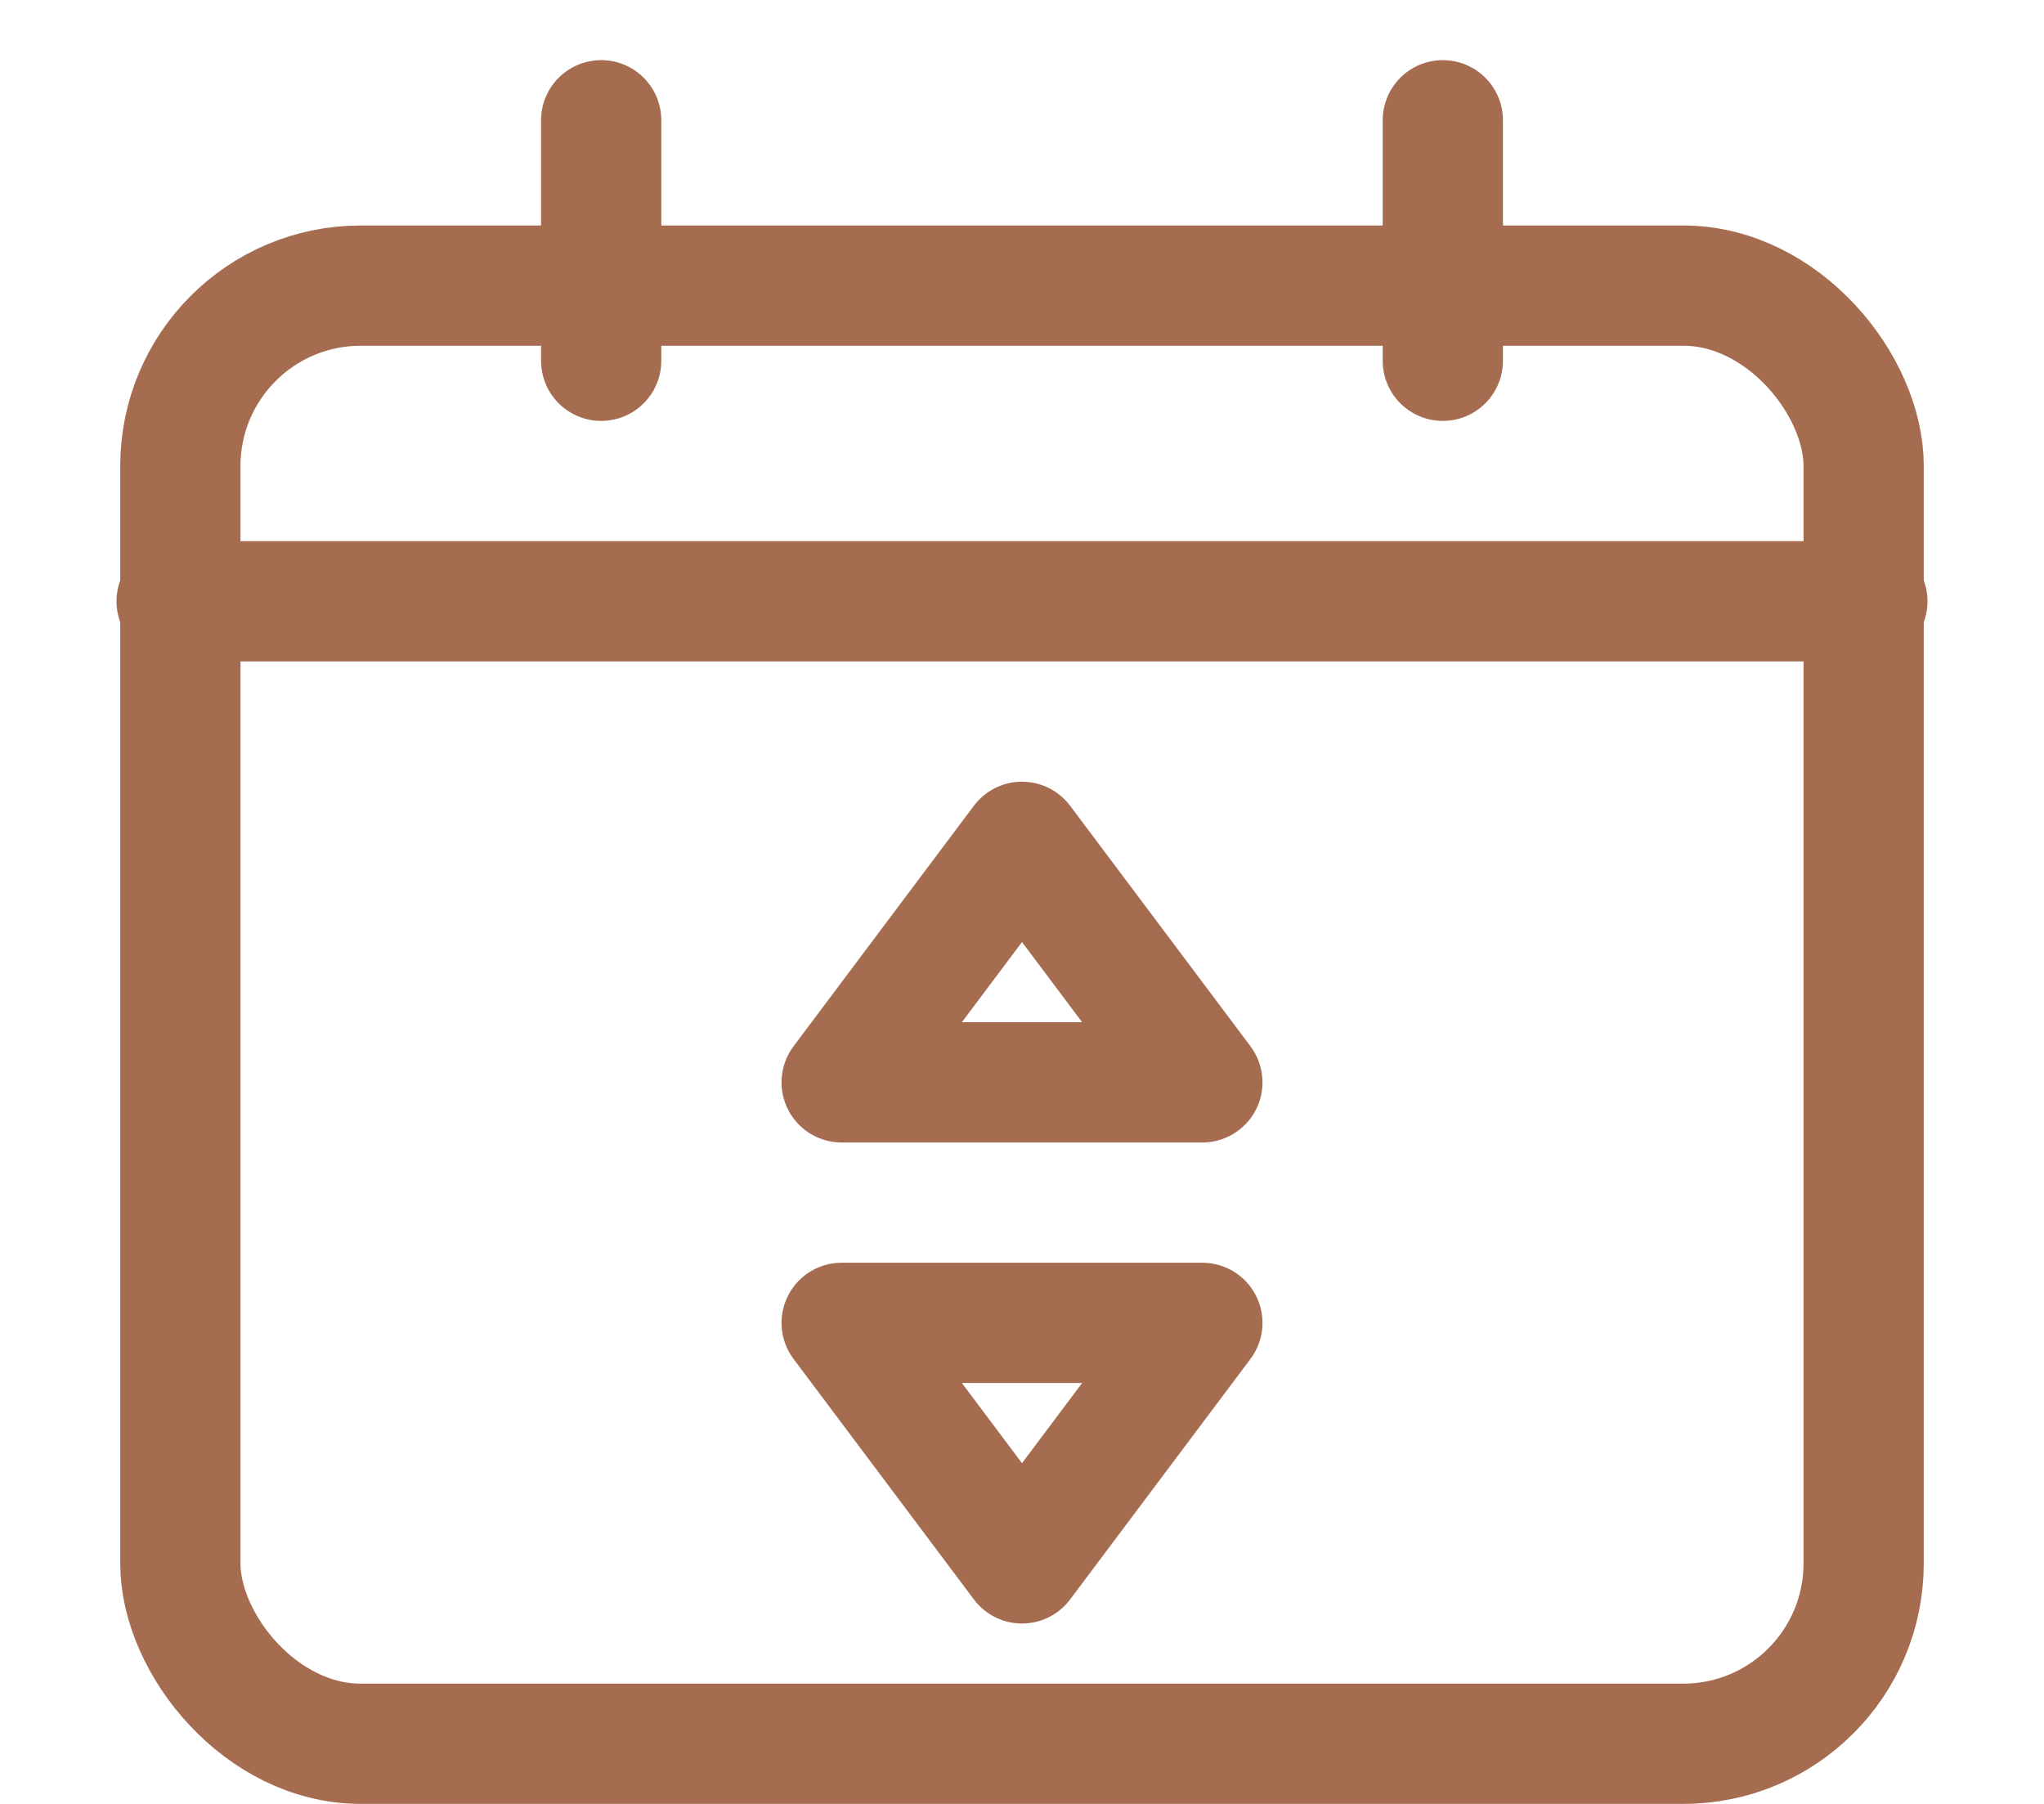 <svg width="17" height="15" viewBox="0 0 17 15" fill="none" xmlns="http://www.w3.org/2000/svg">
<rect x="1.5" y="2.375" width="14" height="12.125" rx="1.5" stroke="#A56C50"/>
<path d="M1.469 5H15.531" stroke="#A56C50" stroke-linecap="round"/>
<path d="M5 1V3" stroke="#A56C50" stroke-linecap="round"/>
<path d="M12 1V3" stroke="#A56C50" stroke-linecap="round"/>
<path d="M7 9L8.5 7L10 9H7Z" stroke="#A56C50" stroke-linecap="round" stroke-linejoin="round"/>
<path d="M10 11L8.5 13L7 11L10 11Z" stroke="#A56C50" stroke-linecap="round" stroke-linejoin="round"/>
</svg>
